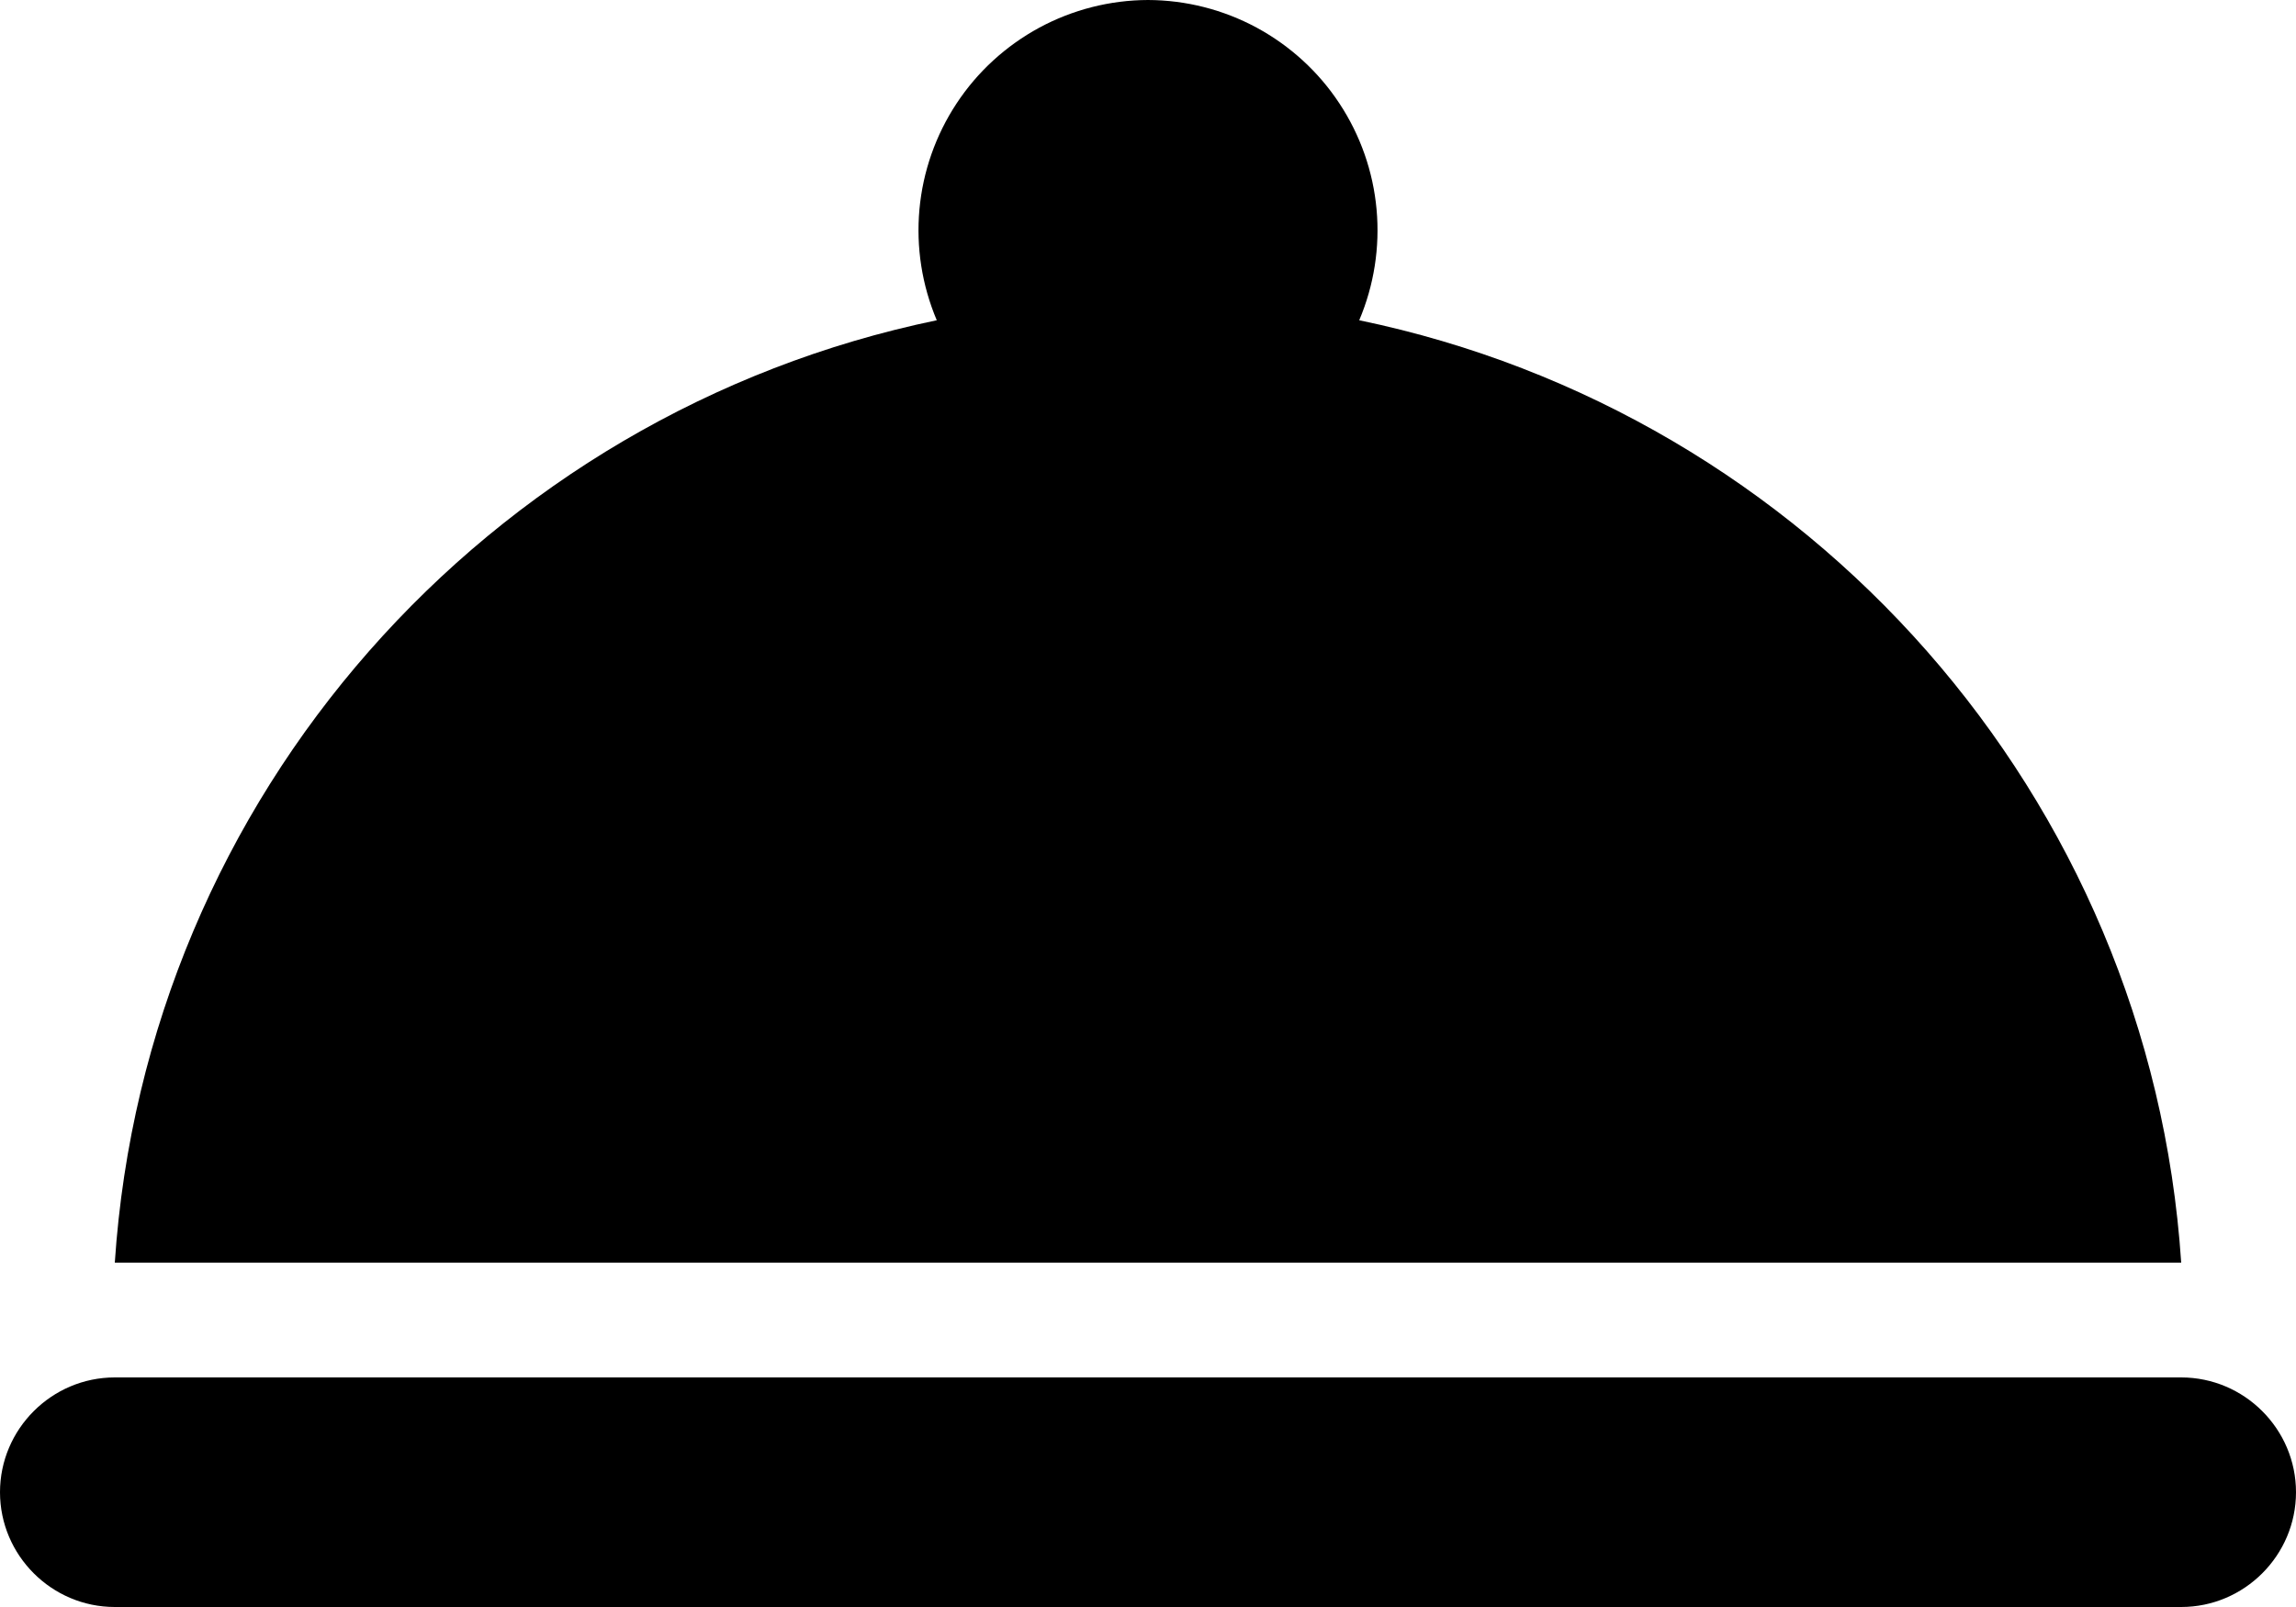 <svg width="20" height="14" viewBox="0 0 20 14" fill="none" xmlns="http://www.w3.org/2000/svg">
<path d="M1 12H19C19.55 12 20 12.45 20 13C20 13.55 19.55 14 19 14H1C0.45 14 0 13.55 0 13C0 12.45 0.45 12 1 12ZM11.84 2.79C11.969 2.485 12.021 2.154 11.991 1.824C11.961 1.495 11.85 1.178 11.668 0.902C11.486 0.625 11.238 0.399 10.947 0.241C10.656 0.084 10.331 0.001 10 0C9.669 0.001 9.344 0.084 9.053 0.241C8.762 0.399 8.514 0.625 8.332 0.902C8.15 1.178 8.039 1.495 8.009 1.824C7.979 2.154 8.031 2.485 8.16 2.79C4.25 3.6 1.27 6.93 1 11H19C18.73 6.93 15.75 3.6 11.84 2.79Z" fill="black"/>
</svg>
